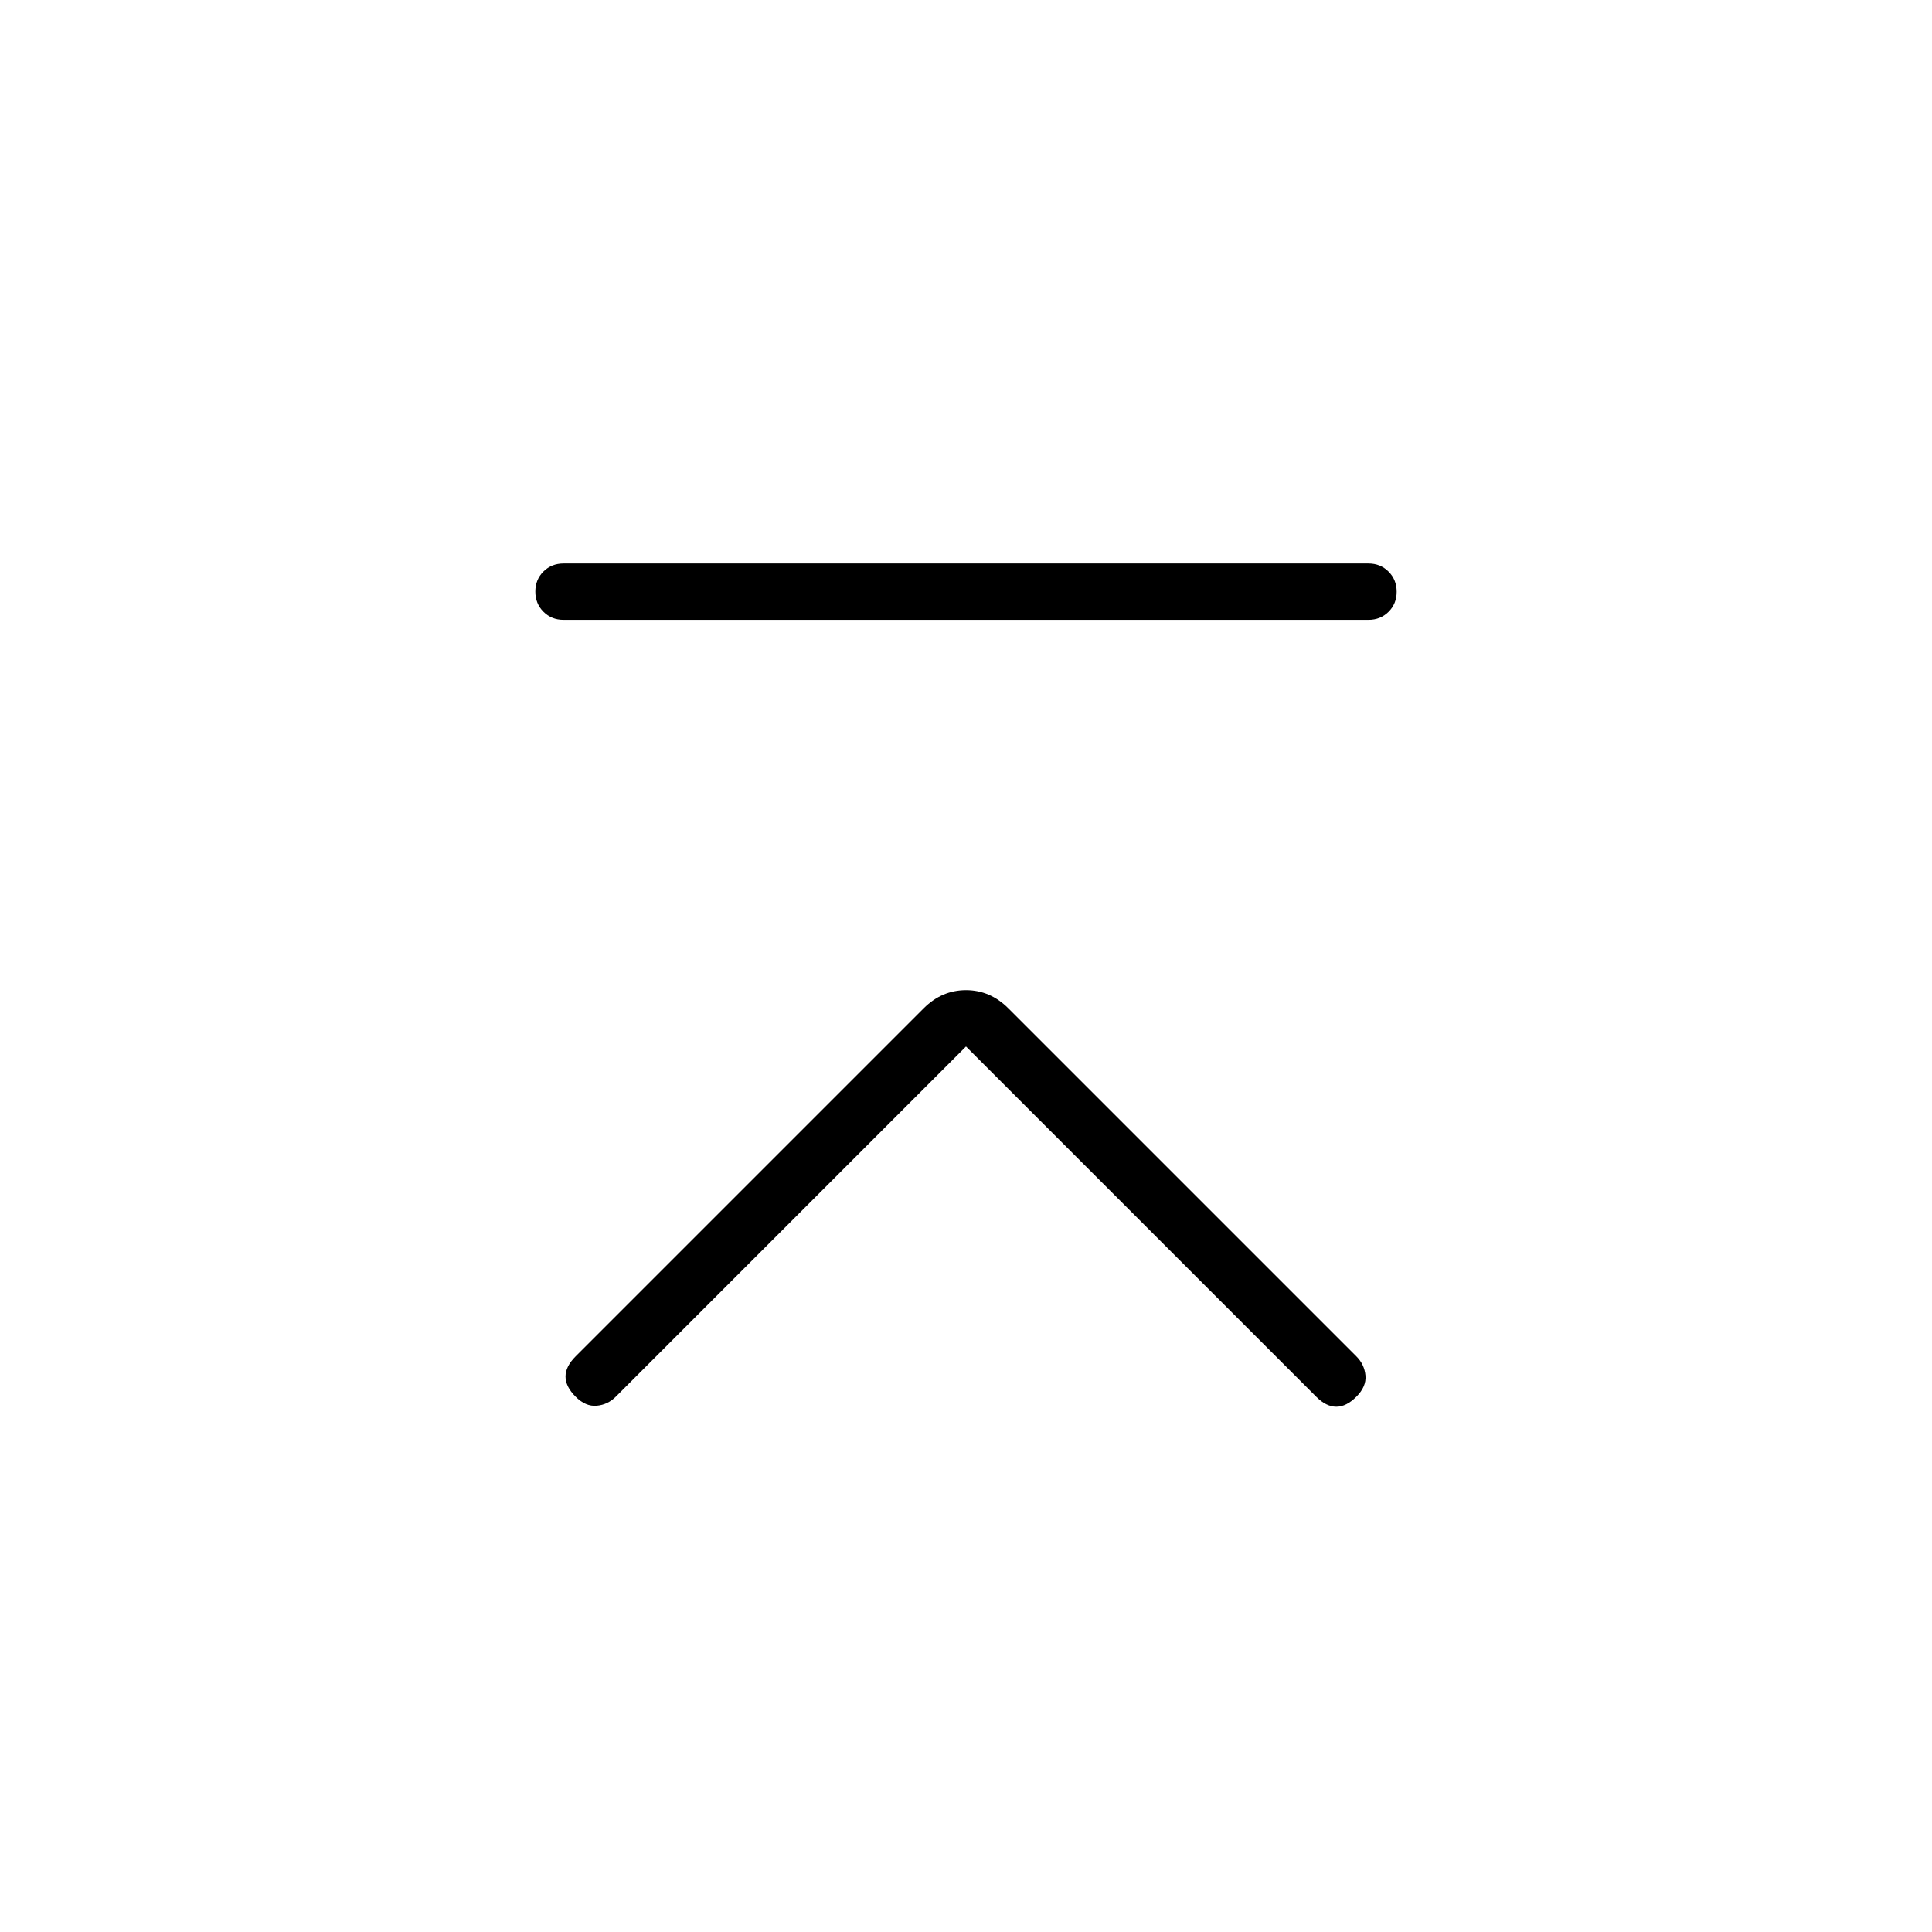 <svg xmlns="http://www.w3.org/2000/svg" height="24" viewBox="0 -960 960 960" width="24"><path d="M280-652q-5.95 0-9.98-4.04-4.02-4.03-4.02-10 0-5.96 4.02-9.96 4.03-4 9.98-4h400q5.95 0 9.97 4.04 4.03 4.03 4.03 10 0 5.96-4.03 9.96-4.02 4-9.97 4H280Zm200 212L306-266q-4 4-9.5 4.5T286-266q-5-5-5-10t5-10l173-173q9-9 21-9t21 9l173 173q4 4 4.5 9.5T674-266q-5 5-10 5t-10-5L480-440Z"/></svg>